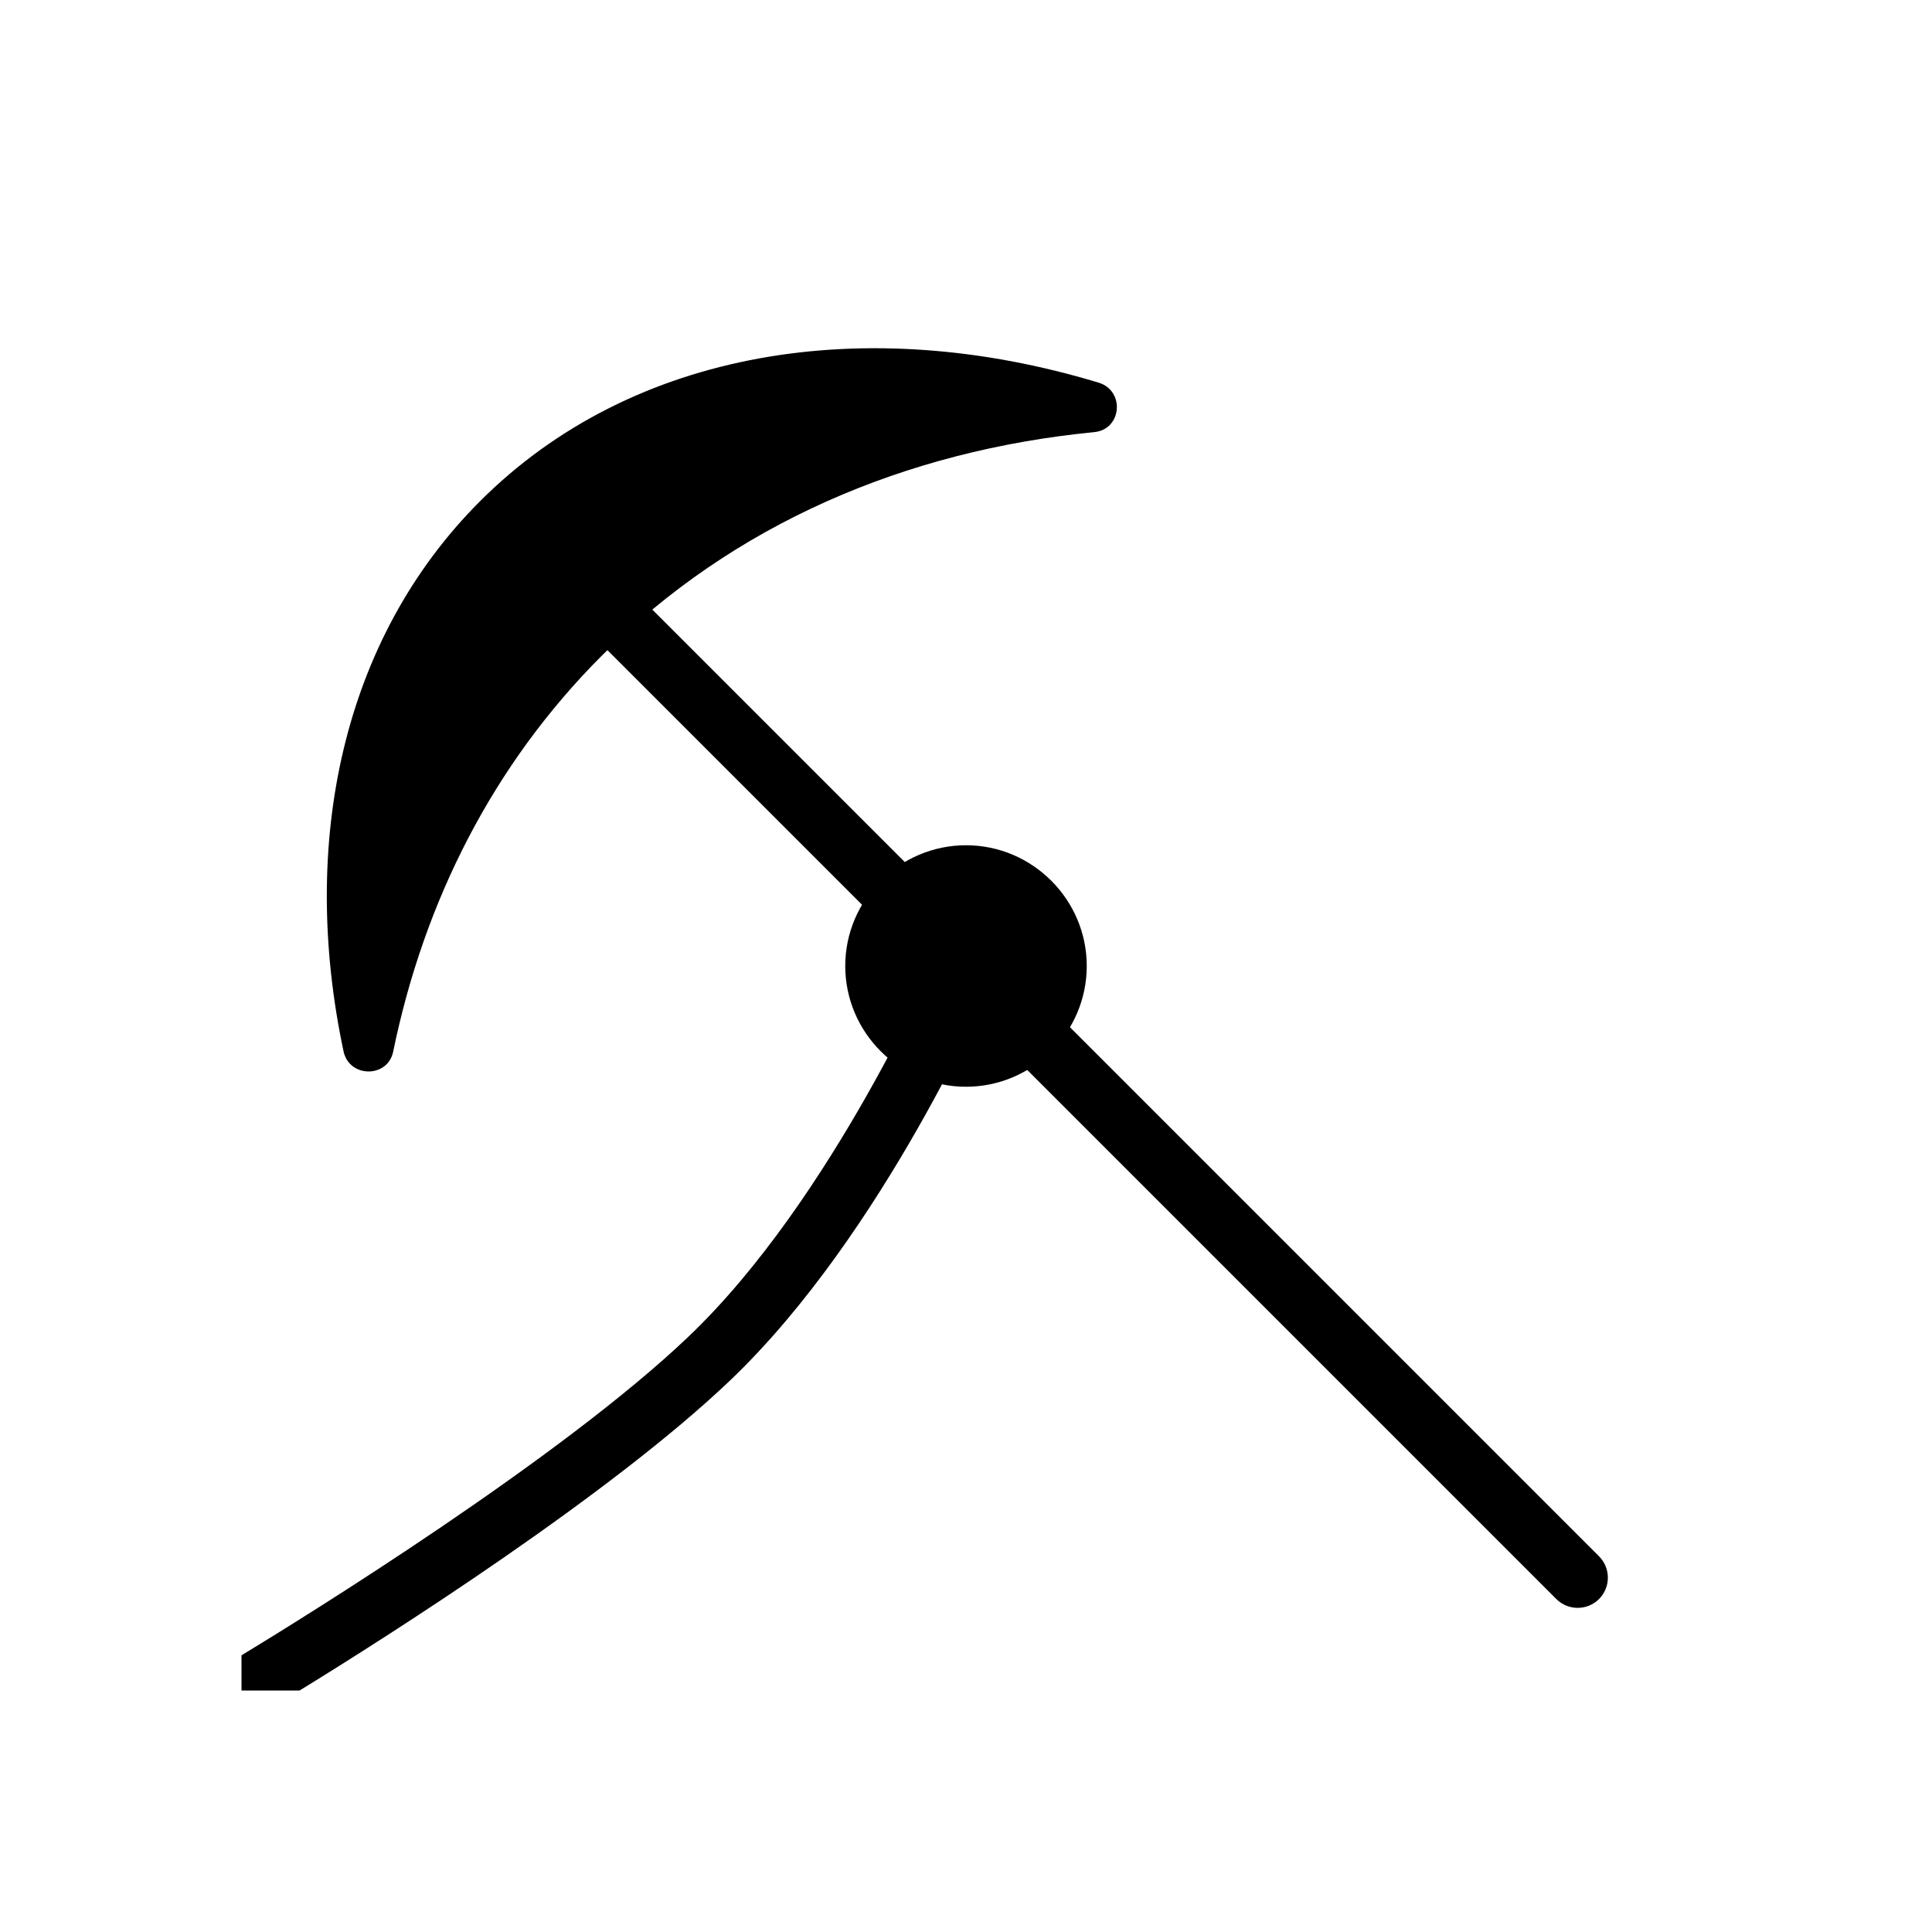 <?xml version="1.0" encoding="utf-8"?>
<!-- Generator: Adobe Illustrator 26.0.2, SVG Export Plug-In . SVG Version: 6.00 Build 0)  -->
<svg version="1.1" xmlns="http://www.w3.org/2000/svg" xmlns:xlink="http://www.w3.org/1999/xlink" x="0px" y="0px"
	 viewBox="0 0 128 128" style="enable-background:new 0 0 128 128;" xml:space="preserve">
<style type="text/css">
	.st0{fill:#020202;}
	.st1{fill:#606060;}
	.st2{fill:#FFFFFF;}
</style>
<g id="Base">
	<path d="M72.78,25.35c1.77,0.53,1.55,3.11-0.29,3.28C60,29.85,48.6,34.71,39.88,43.43c-7.21,7.21-11.78,16.26-13.83,26.24
		c-0.36,1.77-2.92,1.75-3.29-0.02c-2.93-13.82-0.09-27.3,9.03-36.43C41.91,23.09,57.41,20.7,72.78,25.35z"/>
</g>
<g id="Content">
	<g>
		<g>
			<path d="M64,72L64,72c-4.4,0-8-3.6-8-8v0c0-4.4,3.6-8,8-8h0c4.4,0,8,3.6,8,8v0C72,68.4,68.4,72,64,72z"/>
			<path d="M65.84,64.78c-0.29,0.69-7.28,16.95-17.46,26.67c-7.95,7.58-22.41,16.79-28.53,20.55H16v-2.33
				c4.31-2.62,21.14-13.03,29.62-21.12c9.58-9.13,16.47-25.17,16.54-25.33L65.84,64.78z"/>
		</g>
		<path d="M105.94,105.94L105.94,105.94c-0.78,0.78-2.05,0.78-2.83,0L38.06,40.89c-0.78-0.78-0.78-2.05,0-2.83l0,0
			c0.78-0.78,2.05-0.78,2.83,0l65.05,65.05C106.72,103.89,106.72,105.16,105.94,105.94z"/>
	</g>
</g>
</svg>

